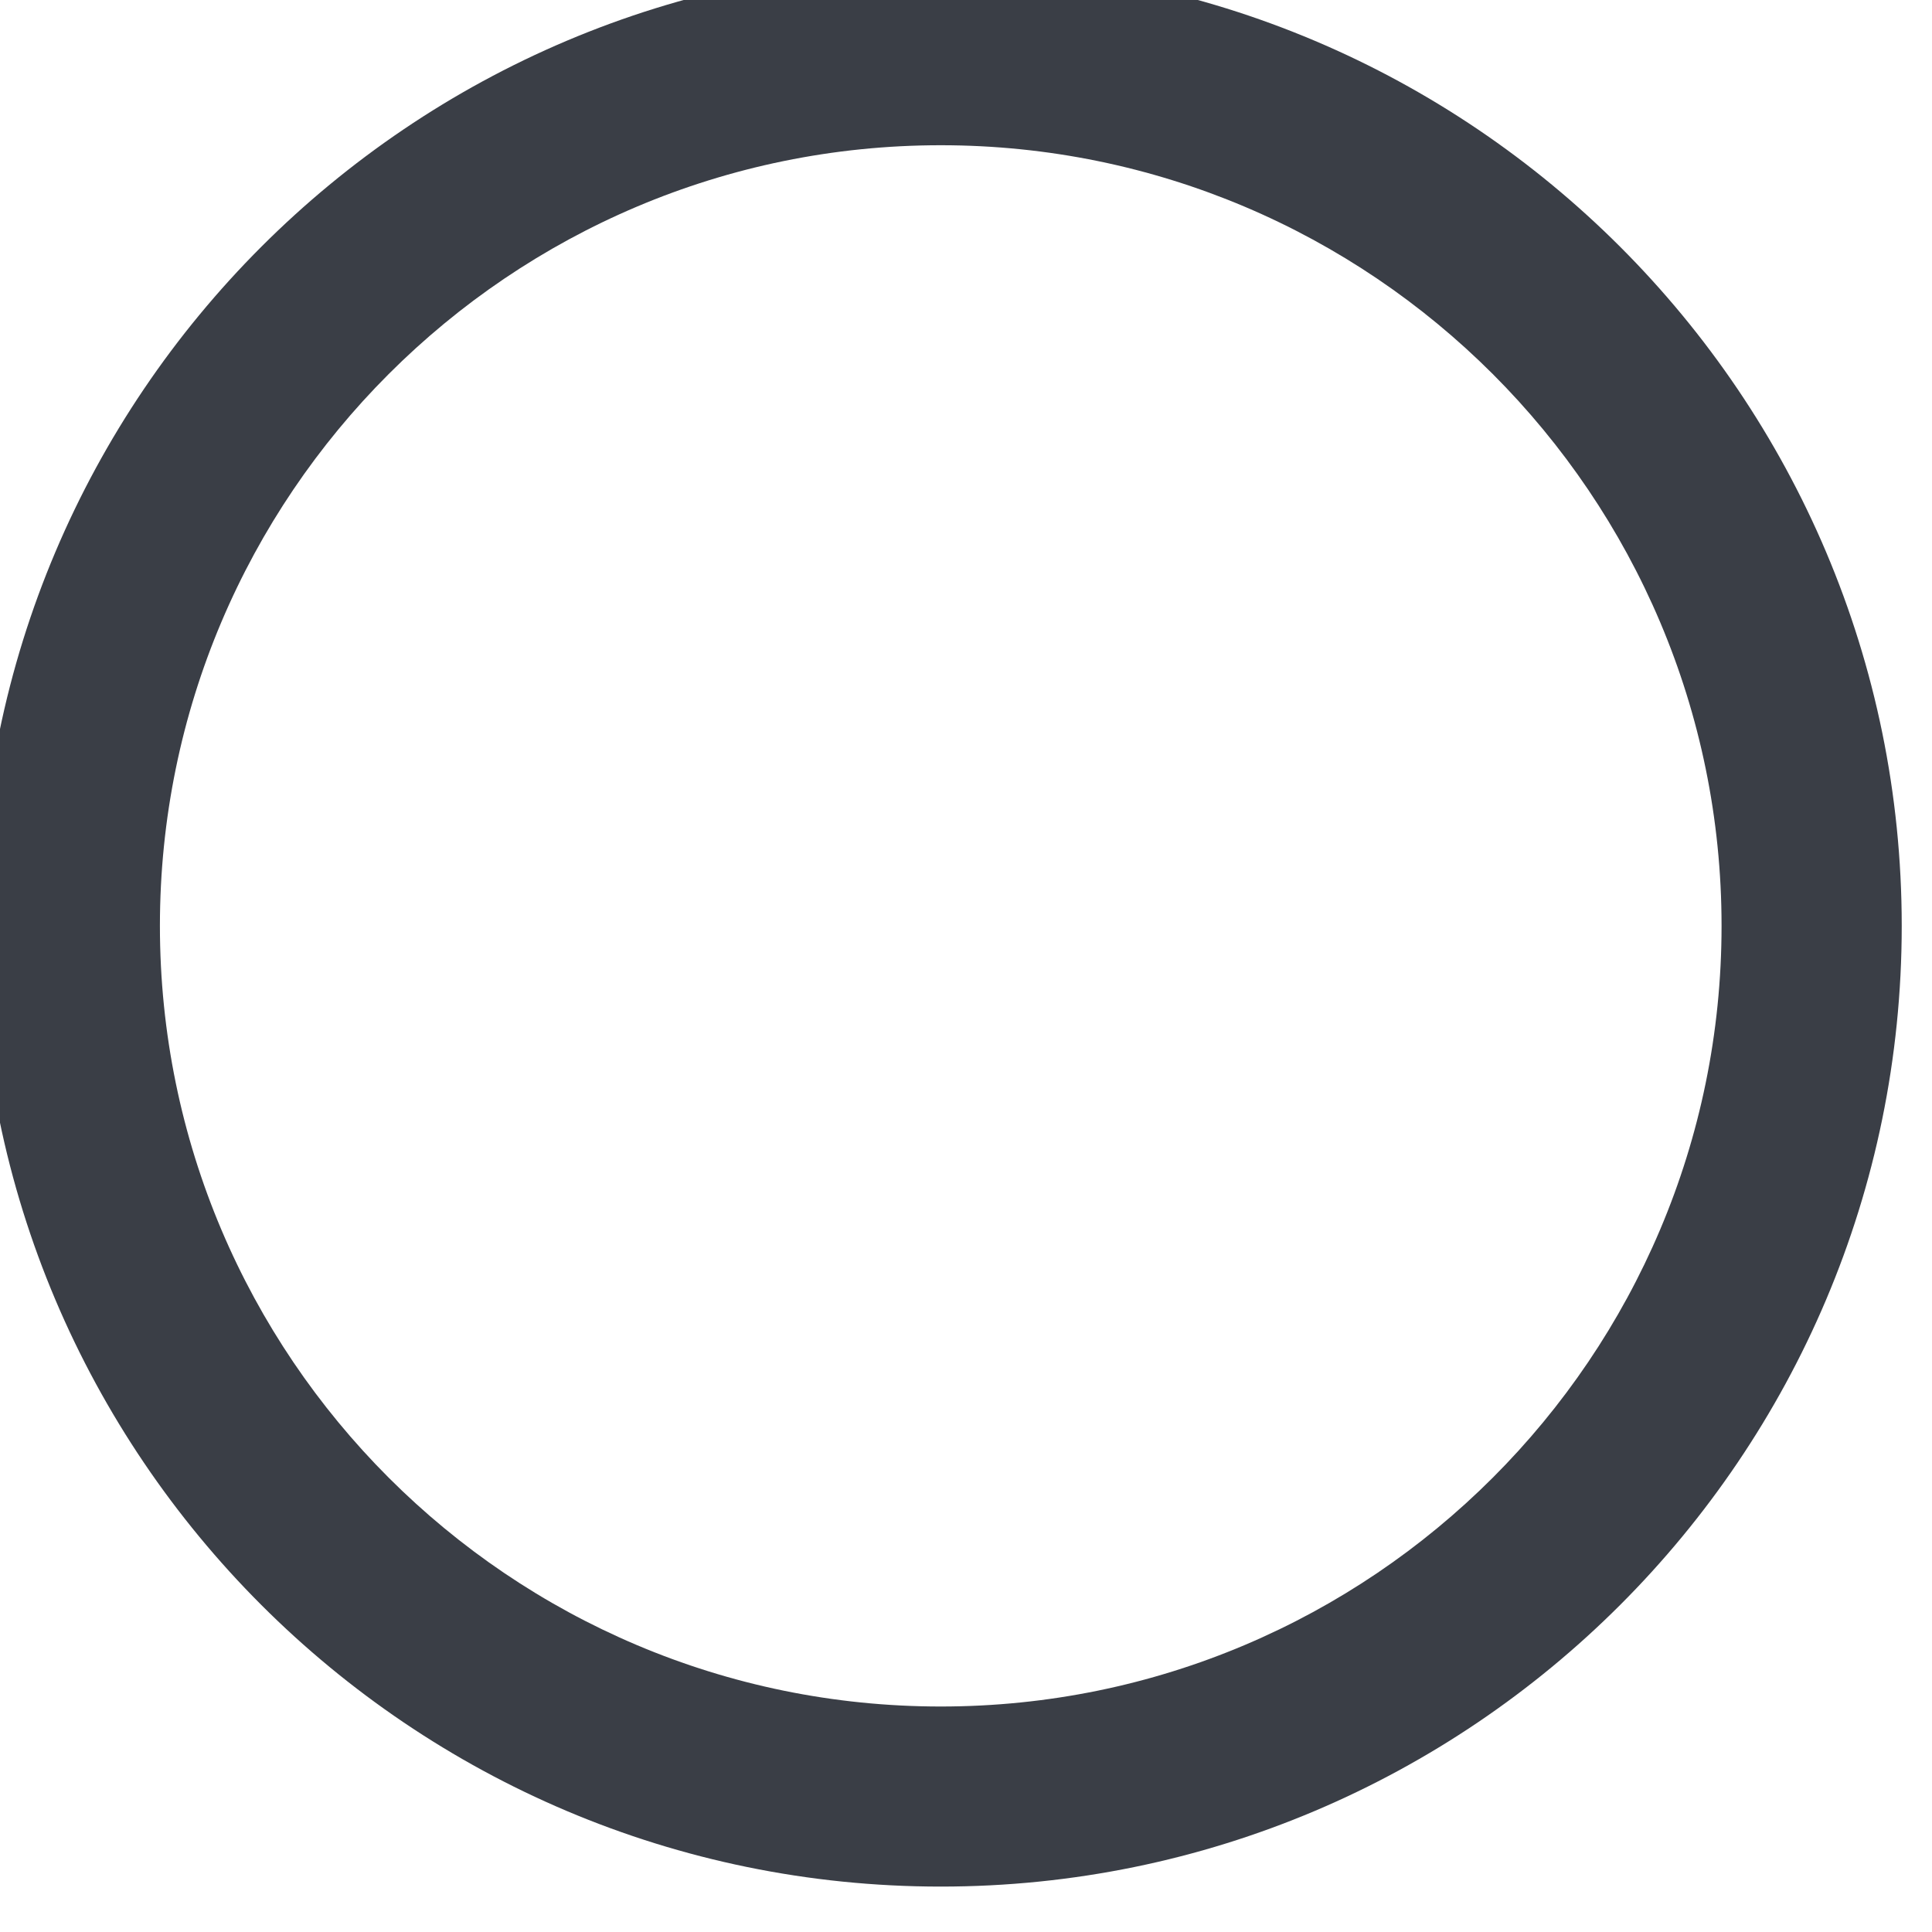 <?xml version="1.0" encoding="UTF-8" standalone="no"?><!DOCTYPE svg PUBLIC "-//W3C//DTD SVG 1.1//EN" "http://www.w3.org/Graphics/SVG/1.1/DTD/svg11.dtd"><svg width="134px" height="134px" version="1.1" xmlns="http://www.w3.org/2000/svg" xmlns:xlink="http://www.w3.org/1999/xlink" xml:space="preserve" xmlns:serif="http://www.serif.com/" style="fill-rule:evenodd;clip-rule:evenodd;stroke-linejoin:round;stroke-miterlimit:2;"><g transform="matrix(4.167,0,0,4.167,-3829.17,-300)"><g id="llicon-encircle" transform="matrix(1.545,0,0,1.545,-475.227,-1935)"><path d="M912.5,1298.65C918.214,1298.65 922.853,1303.29 922.853,1309C922.853,1314.71 918.214,1319.35 912.5,1319.35C906.786,1319.35 902.147,1314.71 902.147,1309C902.147,1303.29 906.786,1298.65 912.5,1298.65ZM912.5,1300.59C917.143,1300.59 920.912,1304.36 920.912,1309C920.912,1313.64 917.143,1317.41 912.5,1317.41C907.857,1317.41 904.088,1313.64 904.088,1309C904.088,1304.36 907.857,1300.59 912.5,1300.59Z" style="fill:rgb(58,62,70);"/></g></g></svg>